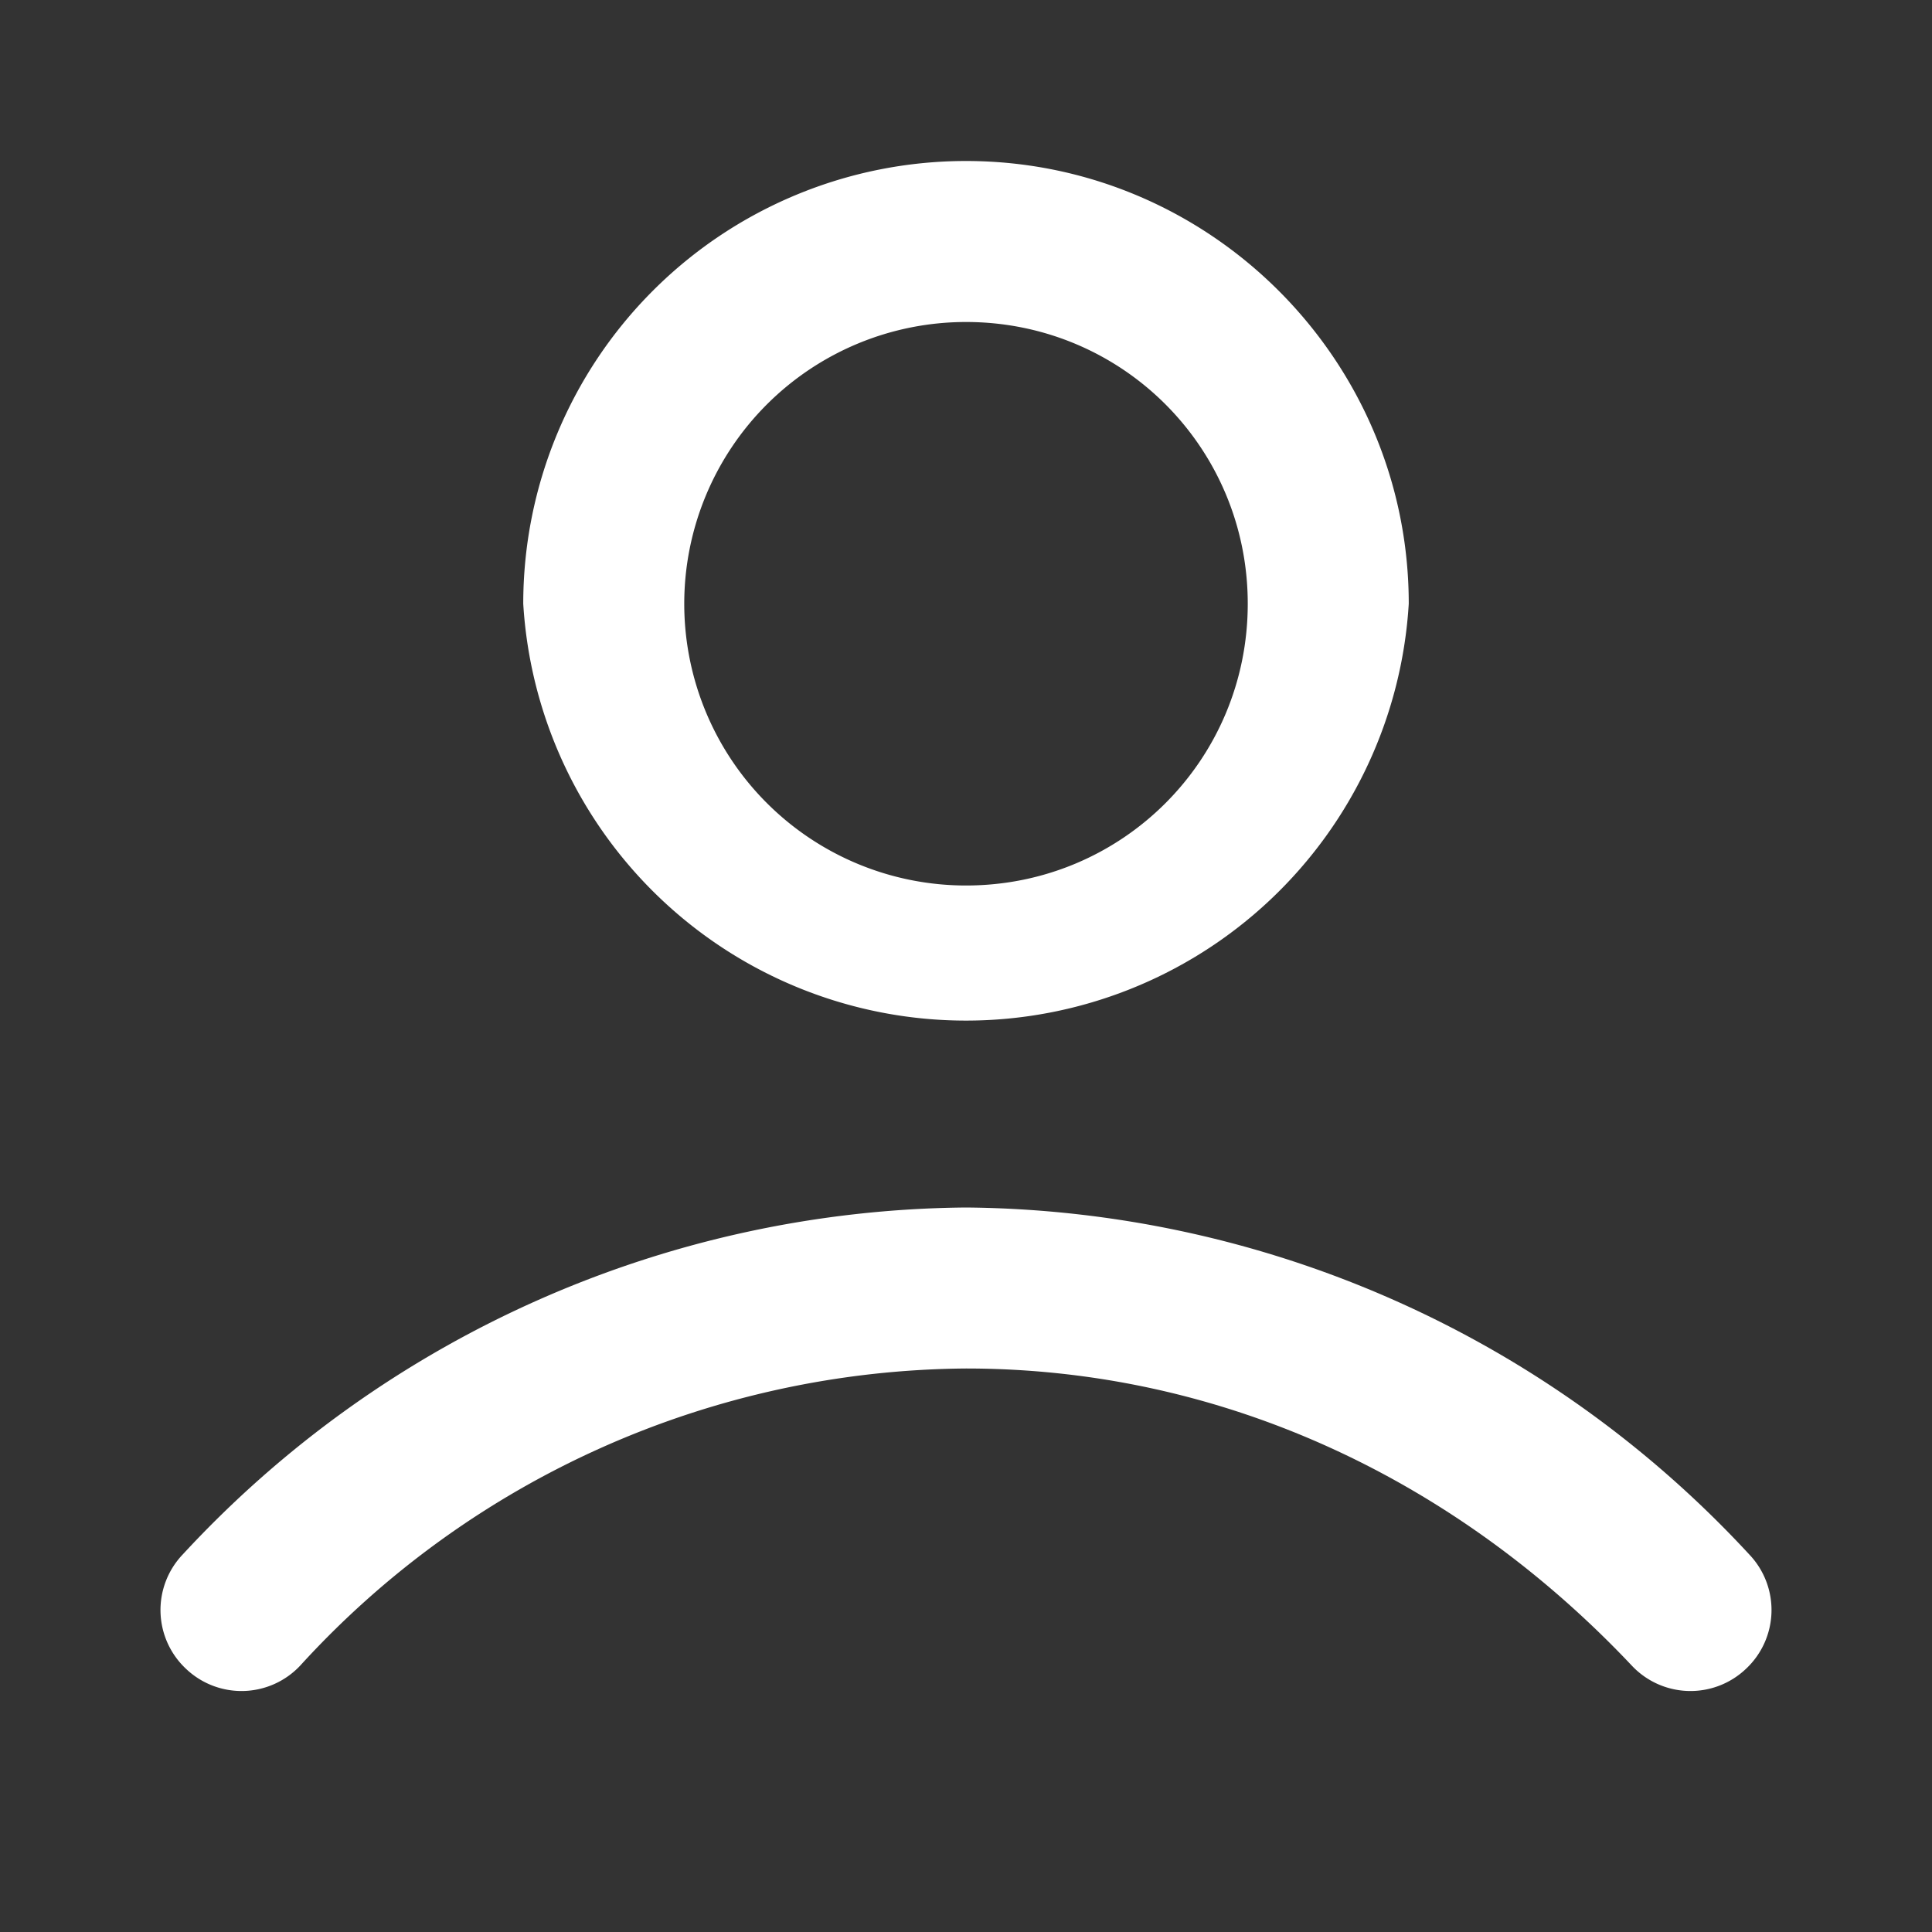 <svg xmlns="http://www.w3.org/2000/svg" fill="#ffffff" viewBox="0 0 24 24" class="icon" width="1em" height="1em" data-v-a9244770="" data-v-d810fdcb=""><rect x="0" y="0" width="24" height="24" fill="#333333" stroke="none"/><path d="M12 2a5.5 5.5 0 0 0-5.5 5.5 5.51 5.51 0 0 0 11 0C17.5 4.47 15.03 2 12 2m0 2c1.94 0 3.5 1.56 3.5 3.5S13.94 11 12 11a3.5 3.5 0 0 1-3.5-3.5A3.5 3.5 0 0 1 12 4m0 11a13.4 13.4 0 0 0-9.73 4.31 1 1 0 0 0 .04 1.42 1 1 0 0 0 1.42-.04A11.3 11.3 0 0 1 12 17c3.2 0 6.1 1.39 8.27 3.69a1 1 0 0 0 1.42.04 1 1 0 0 0 .04-1.42A13.4 13.4 0 0 0 12 15"></path></svg>